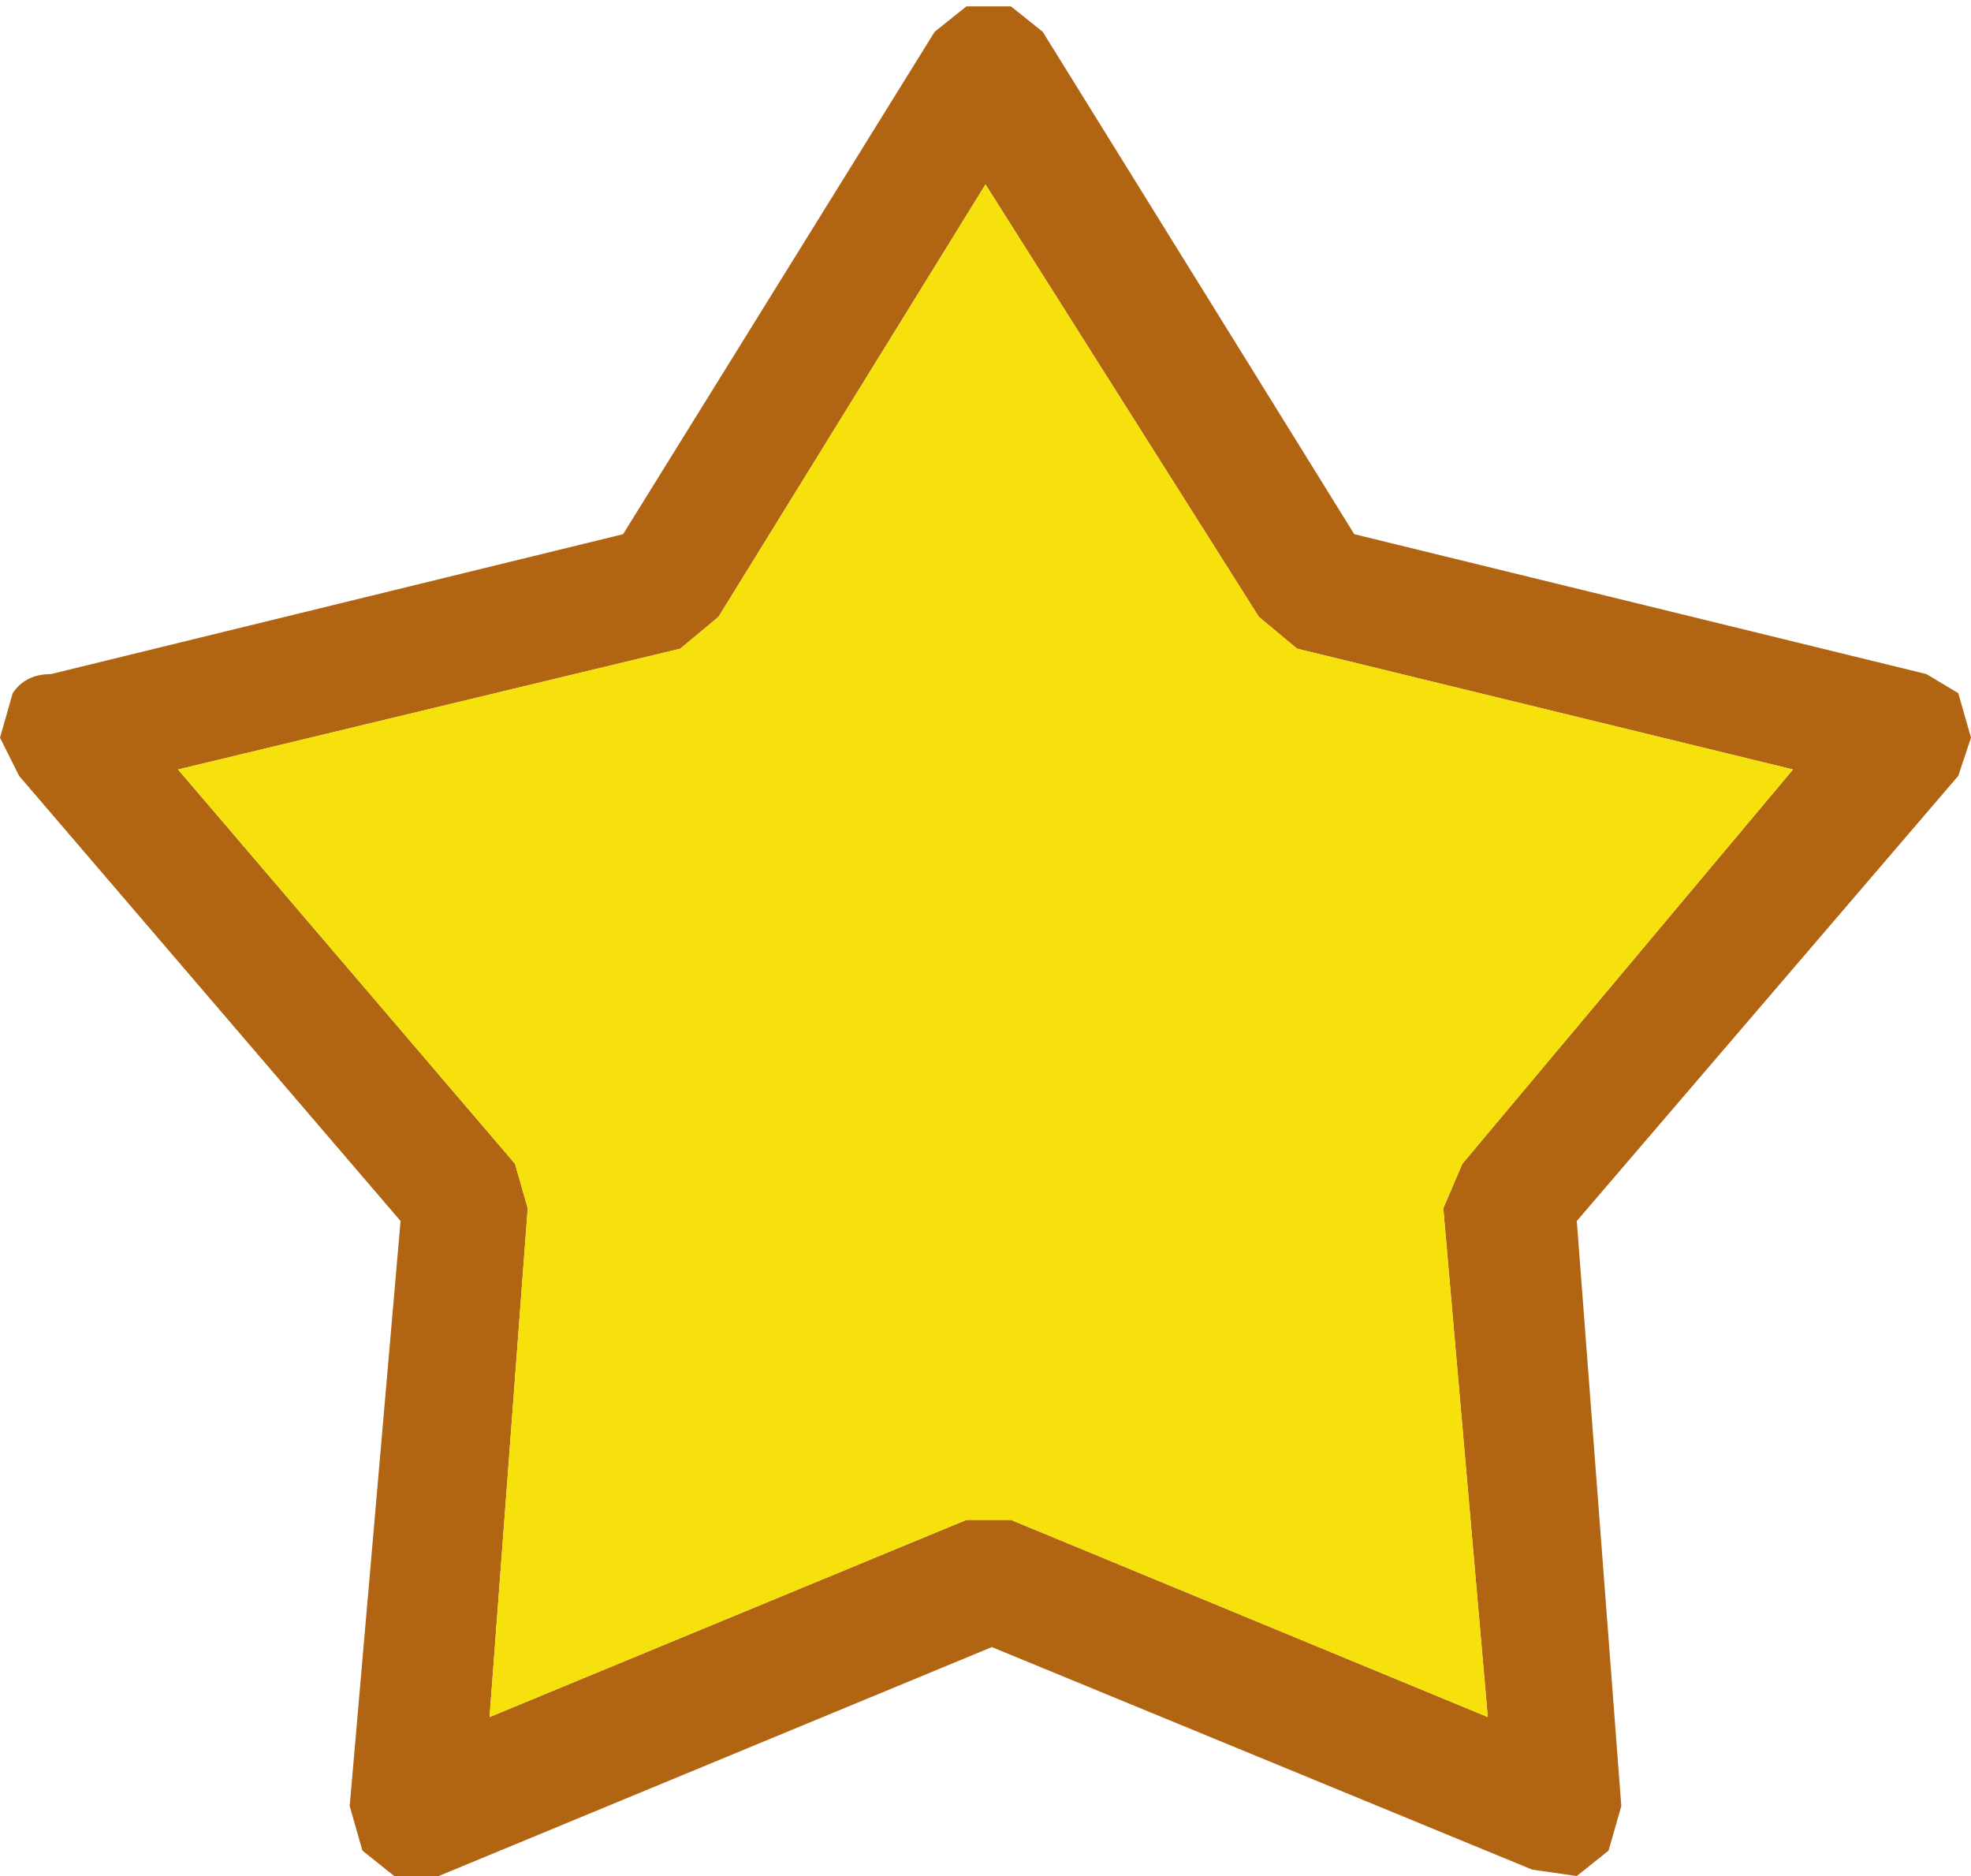<?xml version="1.0" encoding="UTF-8" standalone="no"?>
<svg xmlns:ffdec="https://www.free-decompiler.com/flash" xmlns:xlink="http://www.w3.org/1999/xlink" ffdec:objectType="shape" height="14.75px" width="15.5px" xmlns="http://www.w3.org/2000/svg">
  <g transform="matrix(1.0, 0.0, 0.0, 1.0, 0.0, 0.0)">
    <path d="M15.15 5.3 L15.4 5.45 15.5 5.8 15.4 6.1 12.4 9.6 12.75 14.2 12.65 14.55 12.4 14.75 12.05 14.7 7.8 12.95 3.45 14.75 3.1 14.75 2.85 14.55 2.75 14.2 3.15 9.6 0.15 6.1 0.0 5.8 0.1 5.45 Q0.2 5.3 0.4 5.3 L4.9 4.2 7.35 0.25 7.6 0.05 7.95 0.05 8.2 0.25 10.65 4.2 15.15 5.3 M10.2 5.1 L9.9 4.85 7.75 1.45 5.65 4.85 5.35 5.1 1.4 6.05 4.05 9.15 4.15 9.5 3.85 13.5 7.6 11.95 7.95 11.95 11.7 13.5 11.35 9.5 11.5 9.15 14.1 6.05 10.2 5.1" fill="#b16513" fill-rule="evenodd" stroke="none"/>
    <path d="M10.2 5.1 L14.1 6.05 11.5 9.15 11.35 9.5 11.7 13.5 7.95 11.95 7.6 11.95 3.85 13.5 4.15 9.5 4.05 9.15 1.4 6.05 5.35 5.1 5.65 4.85 7.75 1.45 9.9 4.85 10.2 5.1" fill="#f6e10d" fill-rule="evenodd" stroke="none"/>
  </g>
</svg>
